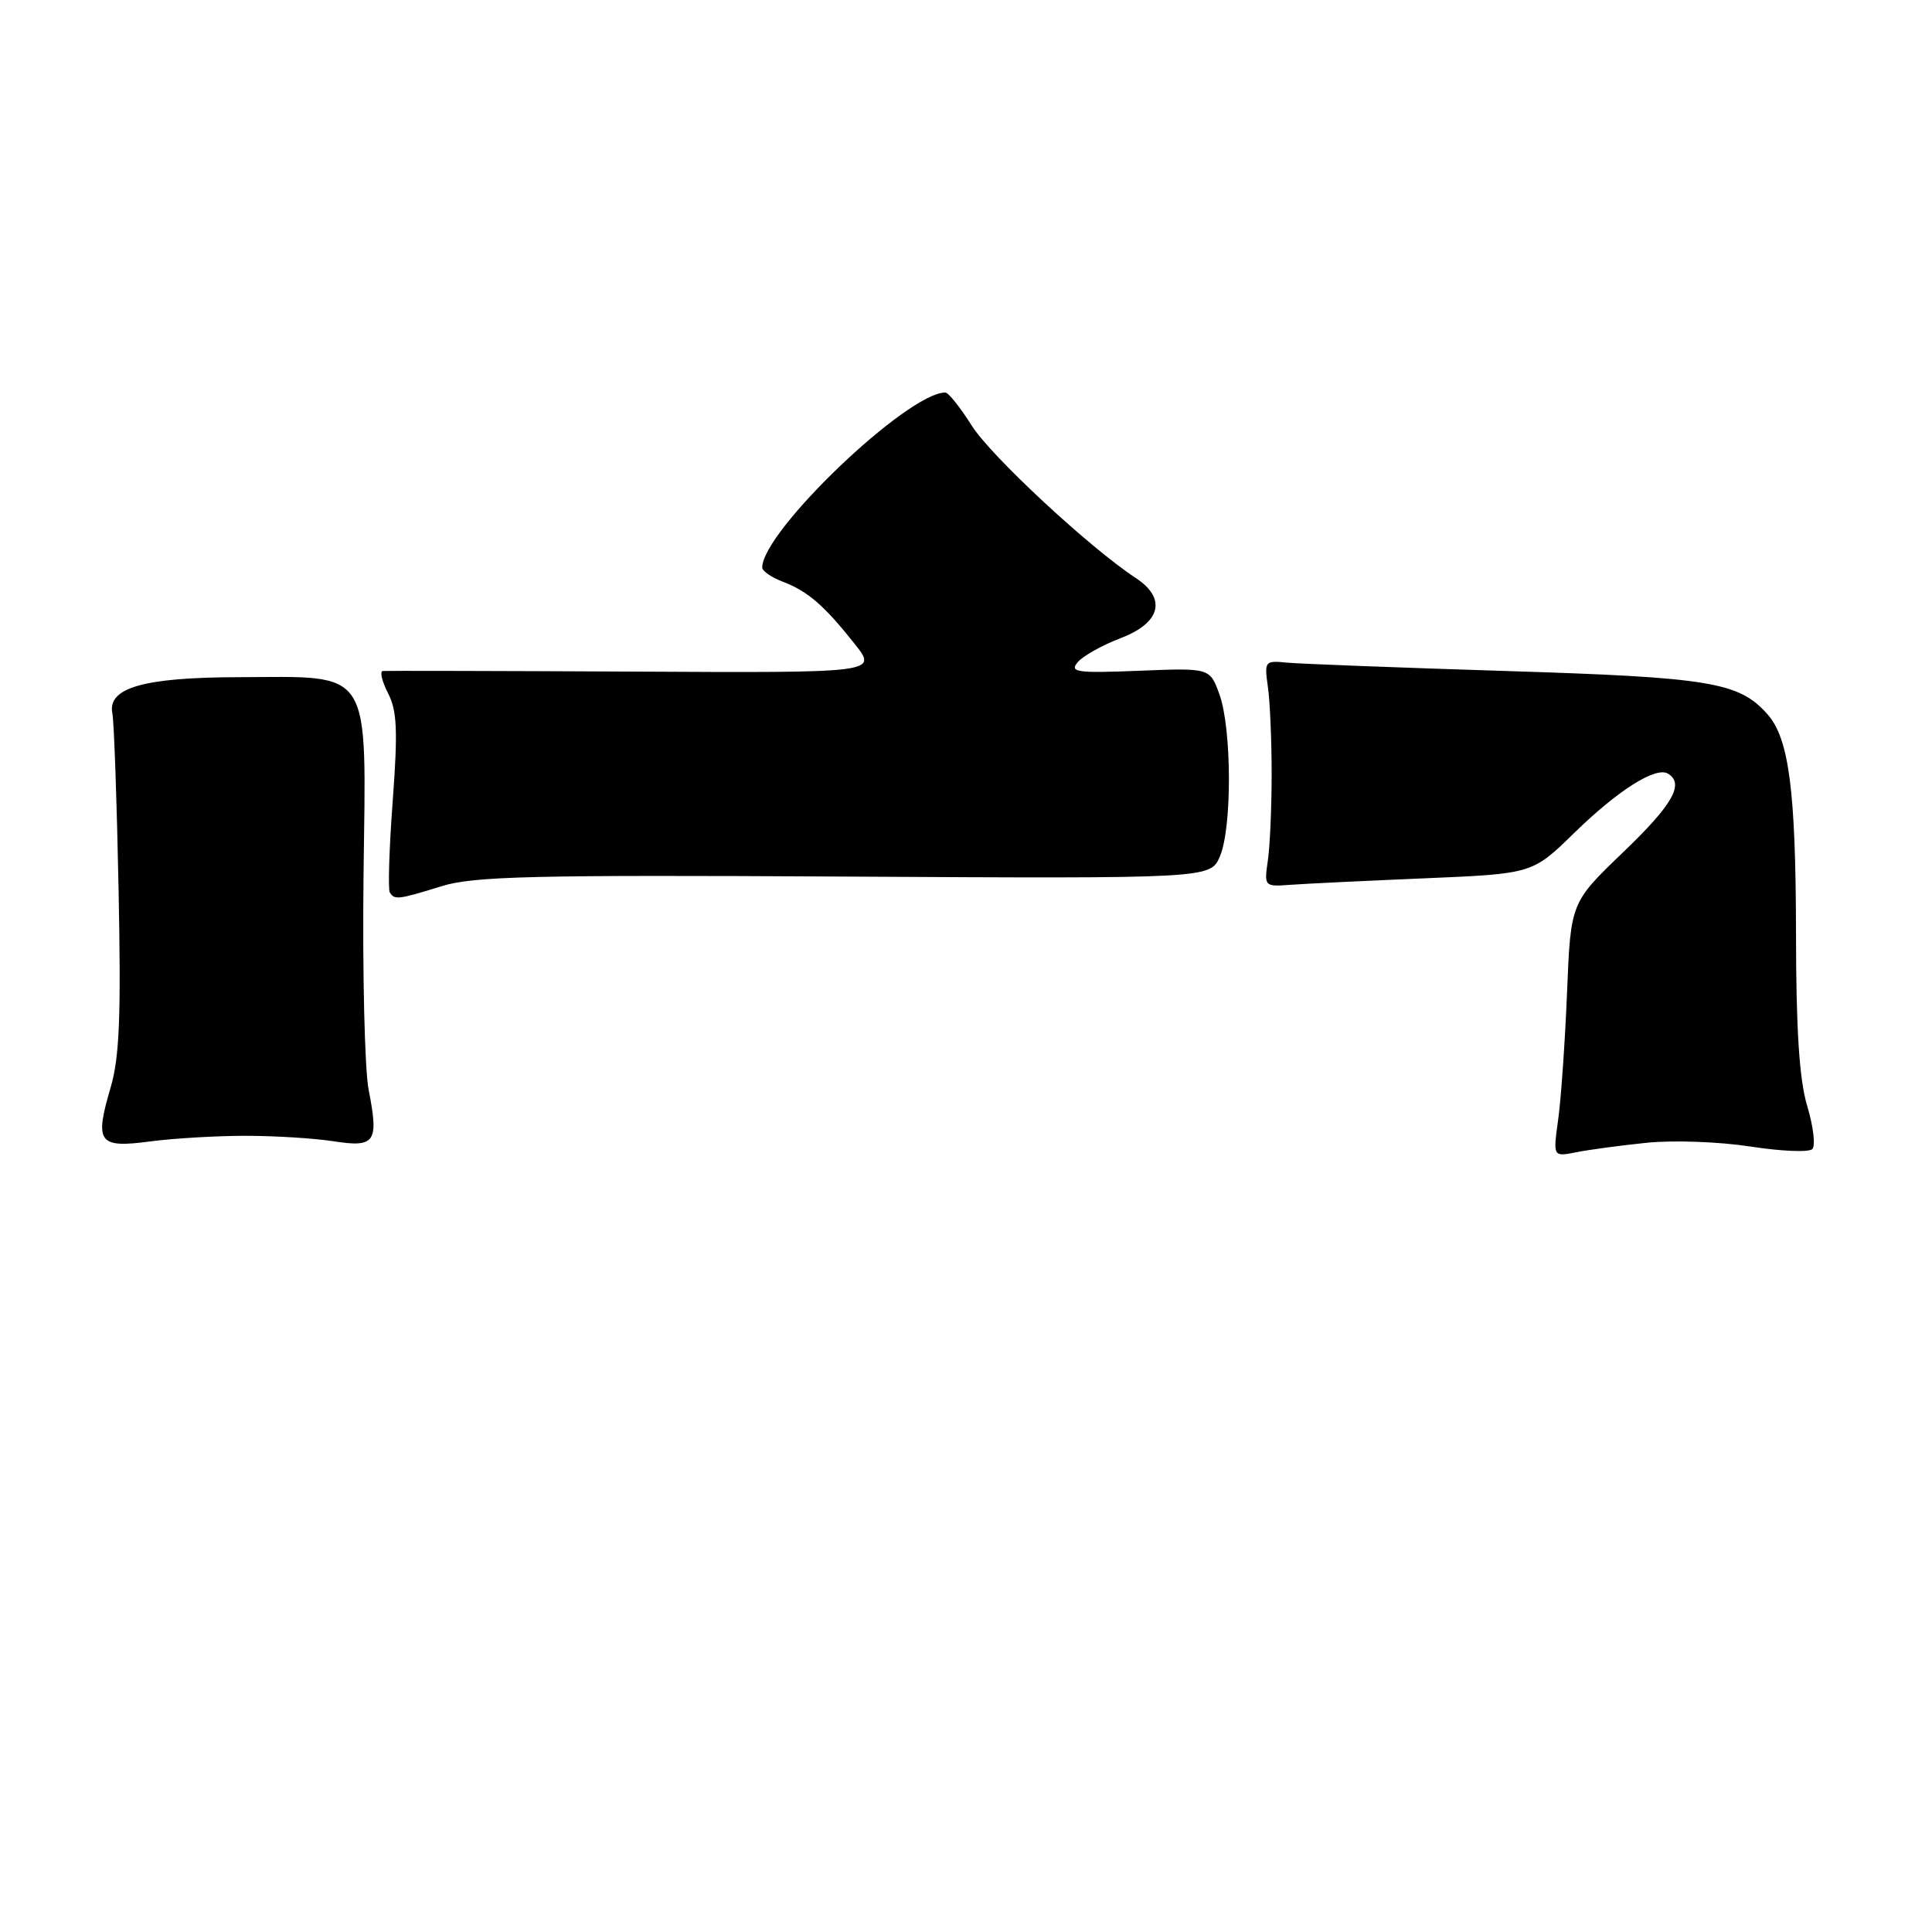 <?xml version="1.0" encoding="UTF-8" standalone="no"?>
<!DOCTYPE svg PUBLIC "-//W3C//DTD SVG 1.1//EN" "http://www.w3.org/Graphics/SVG/1.1/DTD/svg11.dtd" >
<svg xmlns="http://www.w3.org/2000/svg" xmlns:xlink="http://www.w3.org/1999/xlink" version="1.1" viewBox="0 0 256 256">
 <g >
 <path fill="currentColor"
d=" M 218.23 151.42 C 221.69 151.06 227.86 151.29 231.93 151.92 C 236.00 152.55 239.69 152.71 240.14 152.26 C 240.58 151.82 240.28 149.26 239.47 146.57 C 238.42 143.06 237.99 136.57 237.98 123.59 C 237.95 104.75 237.05 97.84 234.19 94.63 C 230.42 90.38 226.60 89.75 199.50 88.91 C 185.20 88.46 172.15 87.96 170.50 87.80 C 167.60 87.51 167.52 87.62 168.00 91.00 C 168.28 92.92 168.50 98.10 168.50 102.50 C 168.50 106.90 168.28 112.08 168.00 114.00 C 167.50 117.47 167.53 117.50 171.00 117.24 C 172.93 117.10 180.92 116.71 188.78 116.38 C 203.05 115.78 203.05 115.78 208.57 110.39 C 214.40 104.70 219.42 101.52 221.03 102.52 C 223.22 103.87 221.64 106.63 215.06 112.94 C 208.12 119.60 208.12 119.60 207.64 131.55 C 207.37 138.12 206.84 145.70 206.46 148.40 C 205.78 153.29 205.78 153.29 208.86 152.68 C 210.55 152.34 214.77 151.77 218.23 151.42 Z  M 32.50 150.50 C 36.35 150.50 41.59 150.82 44.16 151.22 C 49.73 152.08 50.21 151.39 48.85 144.42 C 48.32 141.71 48.02 128.93 48.17 116.00 C 48.51 88.05 49.55 89.68 31.44 89.73 C 18.97 89.77 14.21 91.15 14.89 94.54 C 15.11 95.62 15.48 106.07 15.71 117.76 C 16.05 134.68 15.84 140.07 14.65 144.13 C 12.51 151.42 13.04 152.15 19.86 151.25 C 22.96 150.84 28.65 150.50 32.50 150.50 Z  M 58.50 117.43 C 62.78 116.10 70.48 115.92 111.94 116.15 C 160.39 116.42 160.39 116.42 161.65 113.46 C 163.27 109.66 163.22 96.54 161.58 92.00 C 160.31 88.50 160.31 88.50 150.92 88.88 C 142.68 89.21 141.69 89.07 142.79 87.76 C 143.47 86.93 146.05 85.49 148.51 84.55 C 153.83 82.52 154.62 79.29 150.48 76.58 C 144.40 72.59 131.26 60.39 128.75 56.38 C 127.23 53.97 125.66 52.00 125.25 52.01 C 120.21 52.05 101.00 70.42 101.00 75.20 C 101.00 75.67 102.24 76.52 103.75 77.09 C 107.04 78.35 109.21 80.22 113.26 85.33 C 116.29 89.16 116.29 89.16 83.90 88.99 C 66.08 88.90 51.15 88.87 50.72 88.91 C 50.30 88.96 50.61 90.28 51.41 91.84 C 52.61 94.15 52.73 96.78 52.04 106.09 C 51.57 112.36 51.40 117.84 51.65 118.25 C 52.28 119.27 52.75 119.21 58.50 117.43 Z "/>
</g>
</svg>